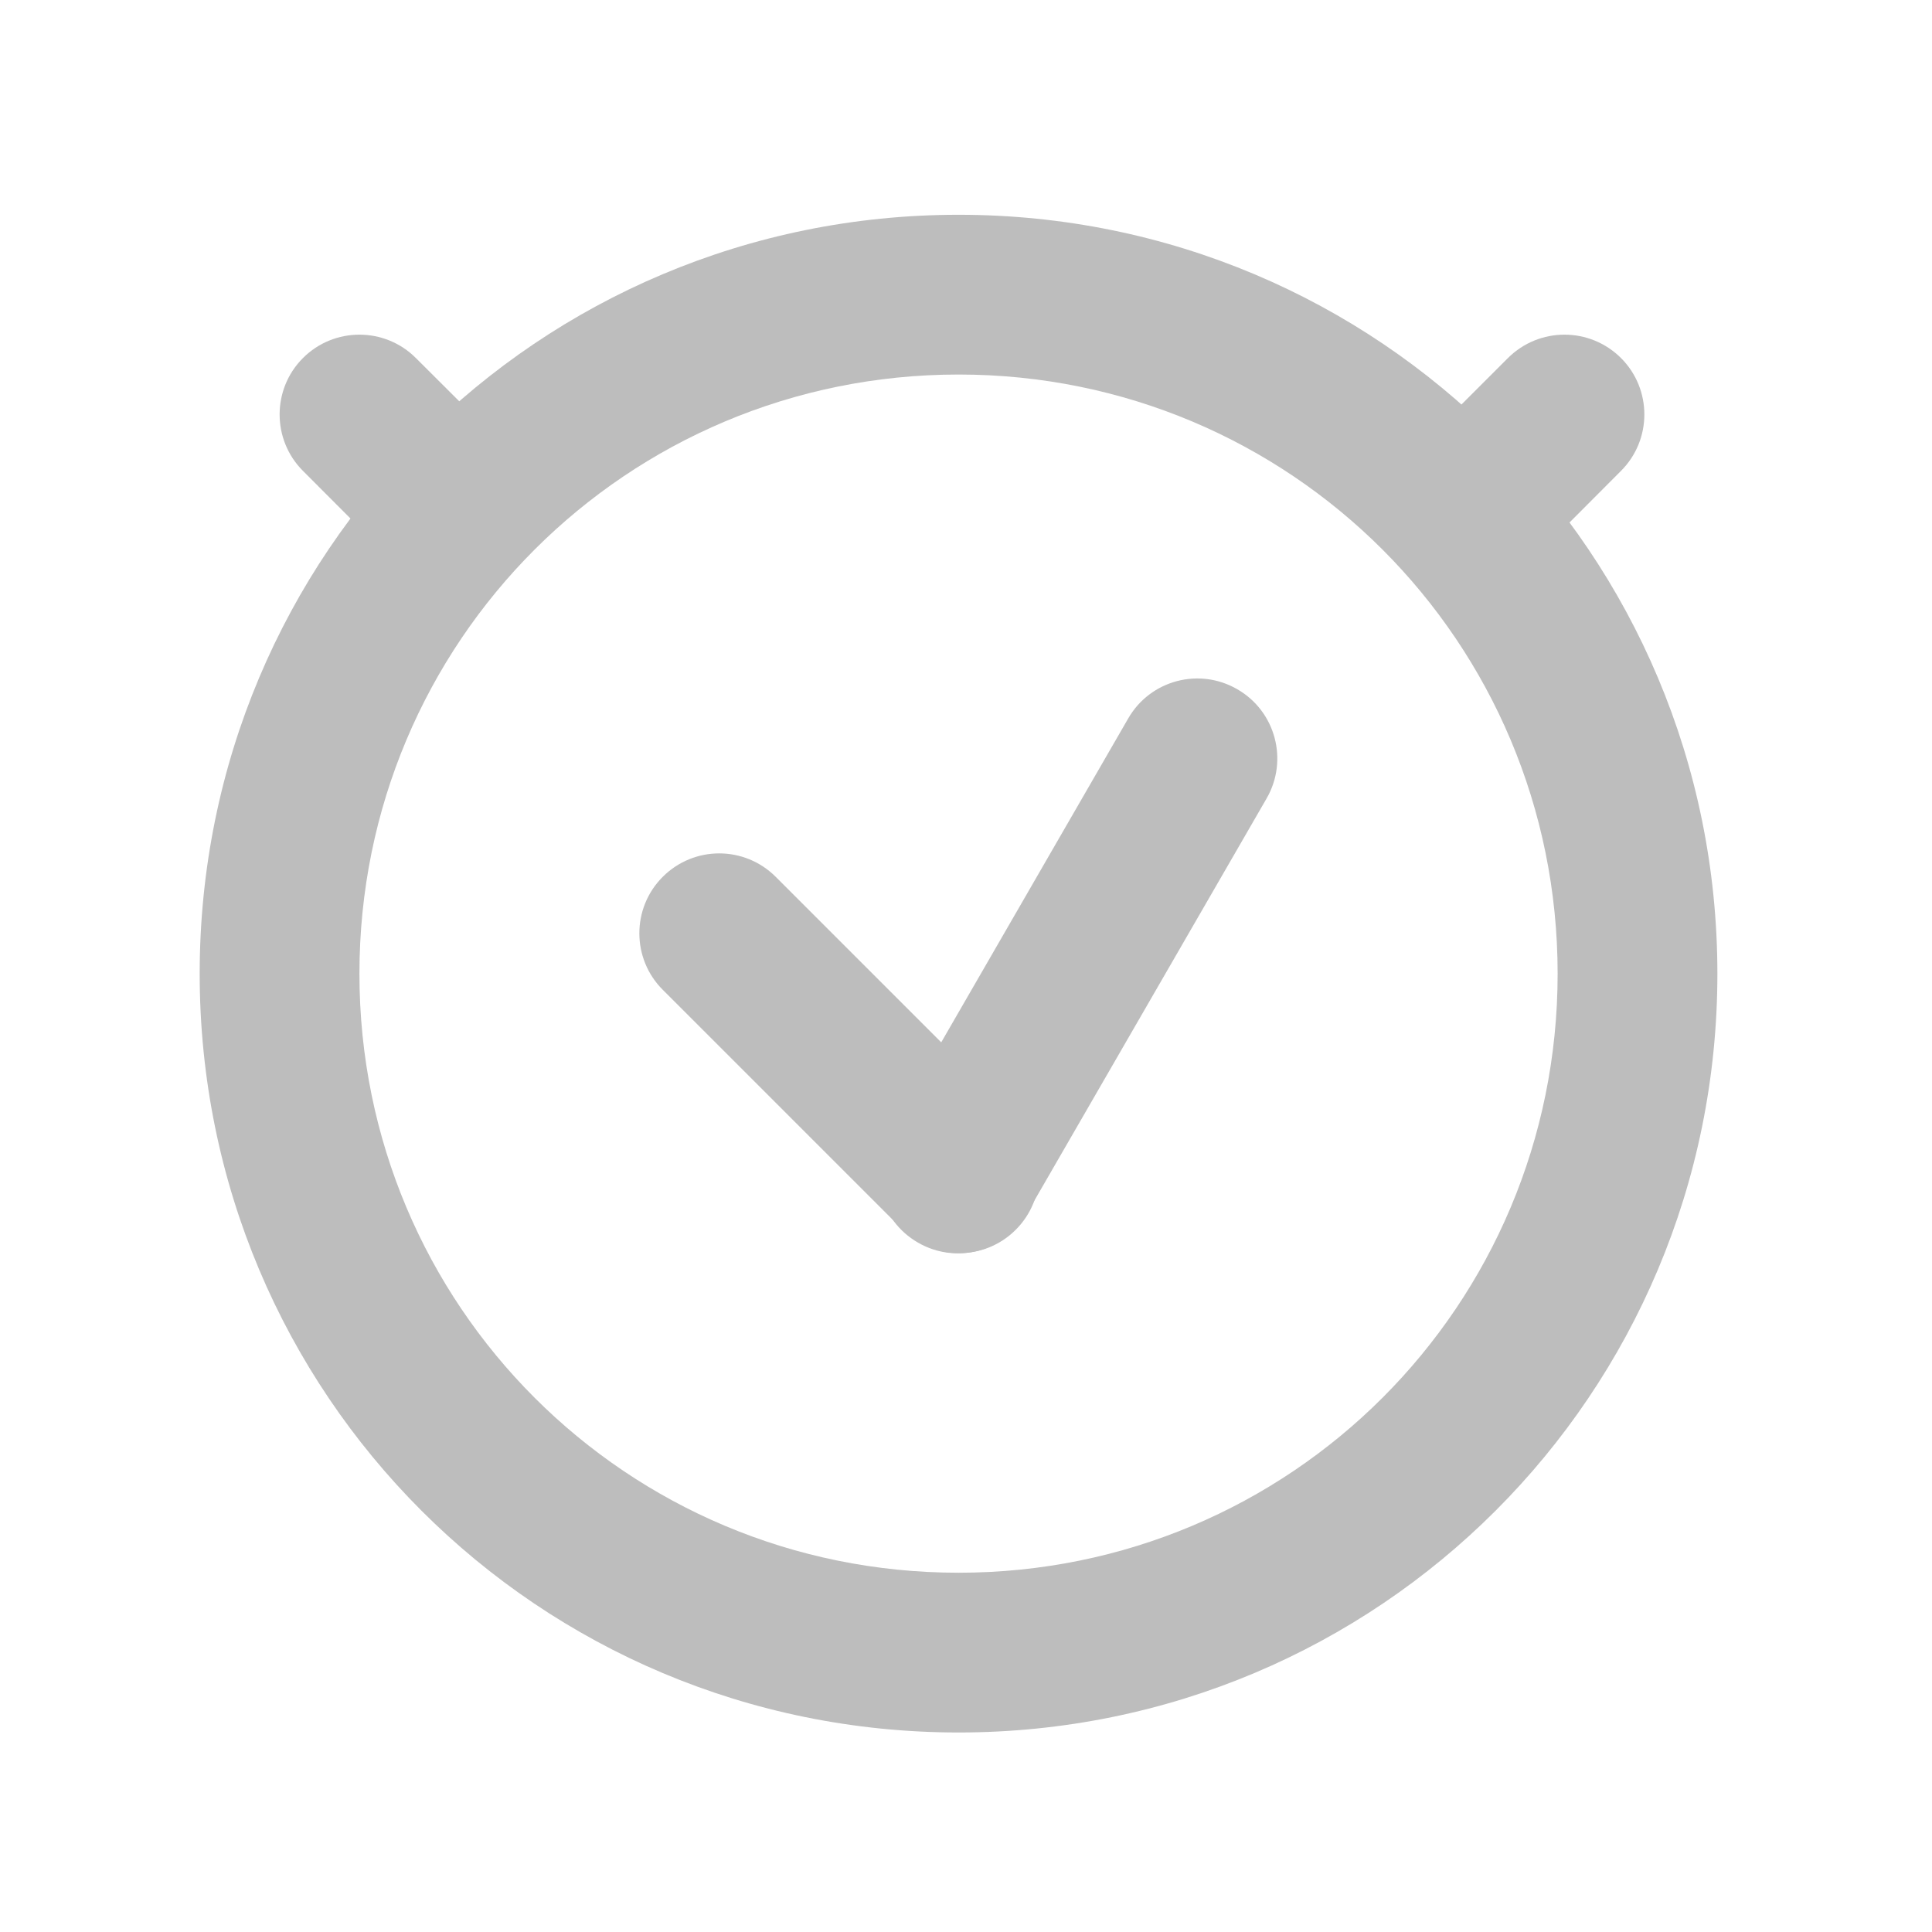 <?xml version="1.0" encoding="UTF-8"?>
<svg xmlns="http://www.w3.org/2000/svg" xmlns:xlink="http://www.w3.org/1999/xlink" width="48px" height="48px" viewBox="0 0 48 48" version="1.1">
<g id="surface1">
<path style=" stroke:none;fill-rule:nonzero;fill:rgb(74.118%,74.118%,74.118%);fill-opacity:1;" d="M 23.816 5.336 C 13.371 5.336 4.961 13.746 4.961 24.191 C 4.961 34.633 13.371 43.043 23.816 43.043 C 34.258 43.043 42.668 34.633 42.668 24.191 C 42.668 13.746 34.258 5.336 23.816 5.336 Z M 23.816 9.305 C 32.062 9.305 38.699 15.945 38.699 24.191 C 38.699 32.438 32.062 39.074 23.816 39.074 C 15.57 39.074 8.93 32.438 8.93 24.191 C 8.93 15.945 15.57 9.305 23.816 9.305 Z M 23.816 9.305 "/>
<path style=" stroke:none;fill-rule:nonzero;fill:rgb(74.118%,74.118%,74.118%);fill-opacity:1;" d="M 40.273 8.895 C 41.047 9.668 41.047 10.926 40.273 11.699 L 38.871 13.105 C 38.094 13.879 36.836 13.879 36.062 13.105 C 35.289 12.328 35.289 11.074 36.062 10.297 L 37.465 8.895 C 38.242 8.121 39.496 8.121 40.273 8.895 Z M 40.273 8.895 "/>
<path style=" stroke:none;fill-rule:nonzero;fill:rgb(74.118%,74.118%,74.118%);fill-opacity:1;" d="M 7.527 8.895 C 6.754 9.668 6.754 10.926 7.527 11.699 L 8.93 13.105 C 9.707 13.879 10.961 13.879 11.738 13.105 C 12.512 12.328 12.512 11.074 11.738 10.297 L 10.332 8.895 C 9.559 8.121 8.301 8.121 7.527 8.895 Z M 7.527 8.895 "/>
<path style=" stroke:none;fill-rule:nonzero;fill:rgb(74.118%,74.118%,74.118%);fill-opacity:1;" d="M 16.465 21.785 C 17.242 21.008 18.496 21.008 19.273 21.785 L 25.234 27.746 C 26.012 28.523 26.012 29.781 25.234 30.555 C 24.461 31.328 23.203 31.328 22.43 30.555 L 16.465 24.59 C 15.691 23.816 15.691 22.559 16.465 21.785 Z M 16.465 21.785 "/>
<path style=" stroke:none;fill-rule:nonzero;fill:rgb(74.118%,74.118%,74.118%);fill-opacity:1;" d="M 30.742 17.125 C 31.691 17.672 32.016 18.887 31.469 19.836 L 25.516 30.145 C 24.969 31.094 23.754 31.422 22.805 30.871 C 21.855 30.324 21.531 29.109 22.078 28.16 L 28.031 17.848 C 28.578 16.898 29.793 16.574 30.742 17.125 Z M 30.742 17.125 "/>
</g>
</svg>
